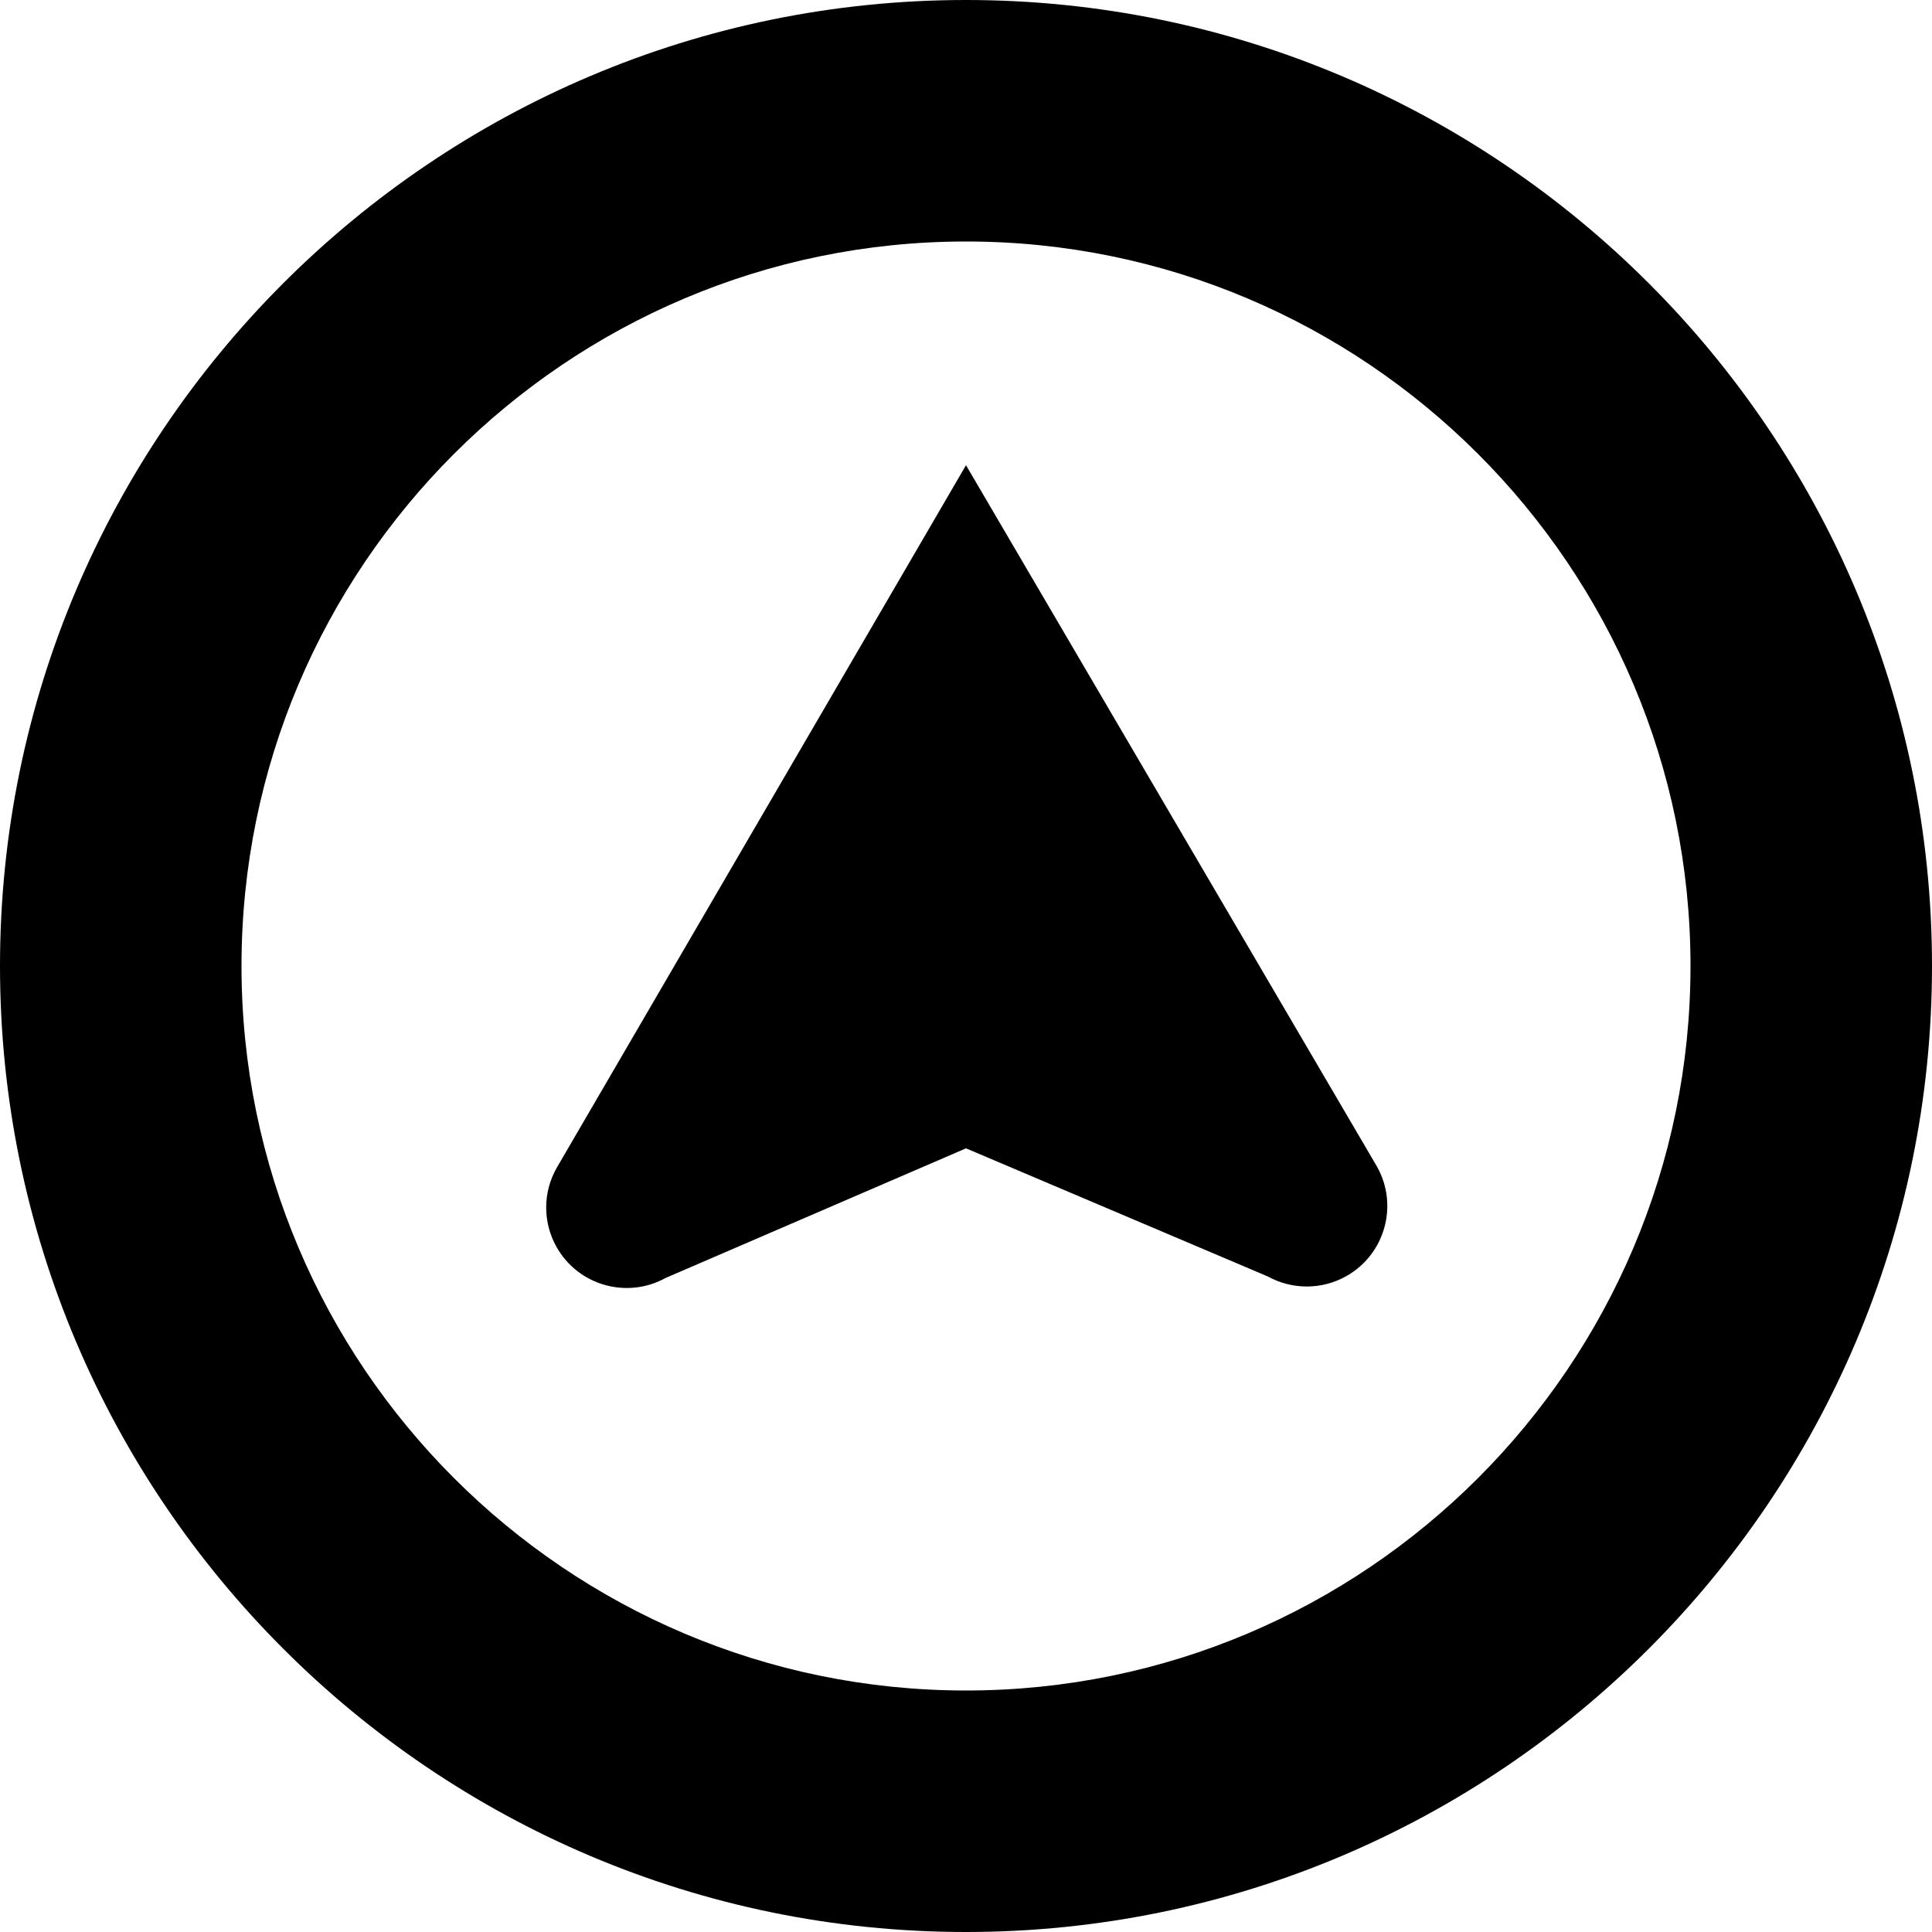 <?xml version="1.0" encoding="UTF-8"?>
<svg xmlns="http://www.w3.org/2000/svg" id="Layer_1" data-name="Layer 1" viewBox="0 0 24 24">
  <path d="M12,0C5.383,0,0,5.383,0,12s5.383,12,12,12,12-5.383,12-12S18.617,0,12,0Zm0,21c-4.963,0-9-4.038-9-9S7.037,3,12,3s9,4.038,9,9-4.037,9-9,9Zm5.105-6.509c.271,.481,.1,1.091-.381,1.362-.302,.17-.671,.171-.974,.004l-3.75-1.592-3.731,1.61c-.483,.267-1.092,.092-1.359-.391-.168-.303-.167-.672,.004-.974L12,5.779l5.105,8.712Z"/>
</svg>

